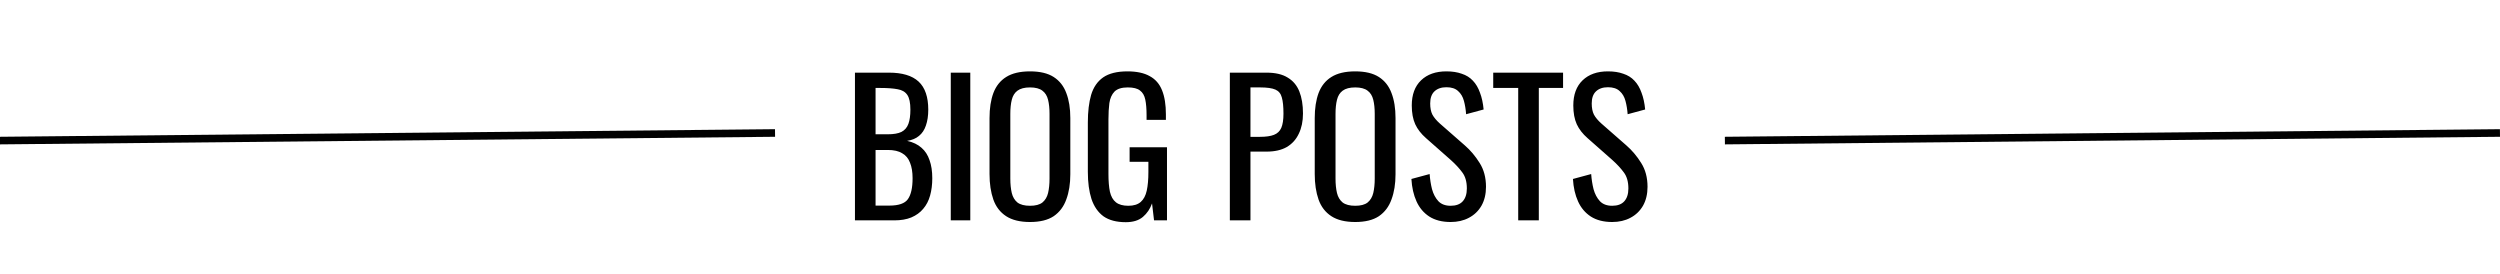 <svg width="329" height="36" viewBox="0 0 329 36" fill="none" xmlns="http://www.w3.org/2000/svg">
<path d="M112.512 29V9.56H116.976C117.856 9.56 118.616 9.656 119.256 9.848C119.912 10.04 120.456 10.336 120.888 10.736C121.32 11.136 121.64 11.648 121.848 12.272C122.056 12.88 122.16 13.6 122.16 14.432C122.16 15.232 122.056 15.928 121.848 16.52C121.656 17.096 121.352 17.552 120.936 17.888C120.536 18.224 120.016 18.44 119.376 18.536C120.16 18.712 120.792 19.016 121.272 19.448C121.752 19.864 122.104 20.408 122.328 21.08C122.568 21.736 122.688 22.528 122.688 23.456C122.688 24.288 122.592 25.048 122.4 25.736C122.208 26.424 121.904 27.008 121.488 27.488C121.088 27.968 120.568 28.344 119.928 28.616C119.304 28.872 118.56 29 117.696 29H112.512ZM115.224 27.056H117.048C118.264 27.056 119.072 26.776 119.472 26.216C119.888 25.64 120.096 24.72 120.096 23.456C120.096 22.64 119.984 21.96 119.76 21.416C119.552 20.856 119.208 20.44 118.728 20.168C118.264 19.88 117.632 19.736 116.832 19.736H115.224V27.056ZM115.224 17.672H116.832C117.6 17.672 118.2 17.568 118.632 17.36C119.064 17.136 119.368 16.784 119.544 16.304C119.72 15.824 119.808 15.2 119.808 14.432C119.808 13.536 119.672 12.888 119.4 12.488C119.128 12.088 118.704 11.84 118.128 11.744C117.552 11.632 116.8 11.576 115.872 11.576H115.224V17.672ZM125.122 29V9.56H127.69V29H125.122ZM135.55 29.216C134.238 29.216 133.19 28.96 132.406 28.448C131.622 27.936 131.062 27.208 130.726 26.264C130.39 25.304 130.222 24.184 130.222 22.904V15.536C130.222 14.256 130.39 13.16 130.726 12.248C131.078 11.32 131.638 10.616 132.406 10.136C133.19 9.64 134.238 9.392 135.55 9.392C136.862 9.392 137.902 9.64 138.67 10.136C139.438 10.632 139.99 11.336 140.326 12.248C140.678 13.16 140.854 14.256 140.854 15.536V22.928C140.854 24.192 140.678 25.296 140.326 26.24C139.99 27.184 139.438 27.92 138.67 28.448C137.902 28.96 136.862 29.216 135.55 29.216ZM135.55 27.08C136.27 27.08 136.814 26.936 137.182 26.648C137.55 26.344 137.798 25.928 137.926 25.4C138.054 24.856 138.118 24.224 138.118 23.504V14.984C138.118 14.264 138.054 13.648 137.926 13.136C137.798 12.608 137.55 12.208 137.182 11.936C136.814 11.648 136.27 11.504 135.55 11.504C134.83 11.504 134.278 11.648 133.894 11.936C133.526 12.208 133.278 12.608 133.15 13.136C133.022 13.648 132.958 14.264 132.958 14.984V23.504C132.958 24.224 133.022 24.856 133.15 25.4C133.278 25.928 133.526 26.344 133.894 26.648C134.278 26.936 134.83 27.08 135.55 27.08ZM148.152 29.24C146.936 29.24 145.96 28.984 145.224 28.472C144.504 27.944 143.976 27.184 143.64 26.192C143.32 25.2 143.16 24.008 143.16 22.616V16.112C143.16 14.688 143.304 13.48 143.592 12.488C143.896 11.48 144.424 10.712 145.176 10.184C145.944 9.656 147.008 9.392 148.368 9.392C149.584 9.392 150.56 9.6 151.296 10.016C152.048 10.416 152.592 11.04 152.928 11.888C153.264 12.72 153.432 13.776 153.432 15.056V15.776H150.888V15.176C150.888 14.328 150.832 13.64 150.72 13.112C150.608 12.568 150.376 12.168 150.024 11.912C149.688 11.64 149.152 11.504 148.416 11.504C147.616 11.504 147.032 11.688 146.664 12.056C146.312 12.424 146.088 12.928 145.992 13.568C145.912 14.192 145.872 14.904 145.872 15.704V22.904C145.872 23.832 145.936 24.608 146.064 25.232C146.208 25.856 146.472 26.32 146.856 26.624C147.24 26.928 147.784 27.08 148.488 27.08C149.192 27.08 149.736 26.912 150.12 26.576C150.504 26.24 150.768 25.744 150.912 25.088C151.056 24.432 151.128 23.616 151.128 22.64V21.296H148.656V19.376H153.576V29H151.872L151.608 26.768C151.352 27.488 150.952 28.08 150.408 28.544C149.864 29.008 149.112 29.24 148.152 29.24ZM161.848 29V9.56H166.672C167.84 9.56 168.768 9.776 169.456 10.208C170.16 10.624 170.672 11.232 170.992 12.032C171.312 12.832 171.472 13.8 171.472 14.936C171.472 15.96 171.288 16.848 170.92 17.6C170.568 18.352 170.04 18.936 169.336 19.352C168.632 19.752 167.752 19.952 166.696 19.952H164.56V29H161.848ZM164.56 18.008H165.808C166.592 18.008 167.208 17.92 167.656 17.744C168.104 17.568 168.424 17.264 168.616 16.832C168.808 16.384 168.904 15.76 168.904 14.96C168.904 14.032 168.832 13.32 168.688 12.824C168.56 12.328 168.28 11.984 167.848 11.792C167.416 11.6 166.744 11.504 165.832 11.504H164.56V18.008ZM178.347 29.216C177.035 29.216 175.987 28.96 175.203 28.448C174.419 27.936 173.859 27.208 173.523 26.264C173.187 25.304 173.019 24.184 173.019 22.904V15.536C173.019 14.256 173.187 13.16 173.523 12.248C173.875 11.32 174.435 10.616 175.203 10.136C175.987 9.64 177.035 9.392 178.347 9.392C179.659 9.392 180.699 9.64 181.467 10.136C182.235 10.632 182.787 11.336 183.123 12.248C183.475 13.16 183.651 14.256 183.651 15.536V22.928C183.651 24.192 183.475 25.296 183.123 26.24C182.787 27.184 182.235 27.92 181.467 28.448C180.699 28.96 179.659 29.216 178.347 29.216ZM178.347 27.08C179.067 27.08 179.611 26.936 179.979 26.648C180.347 26.344 180.595 25.928 180.723 25.4C180.851 24.856 180.915 24.224 180.915 23.504V14.984C180.915 14.264 180.851 13.648 180.723 13.136C180.595 12.608 180.347 12.208 179.979 11.936C179.611 11.648 179.067 11.504 178.347 11.504C177.627 11.504 177.075 11.648 176.691 11.936C176.323 12.208 176.075 12.608 175.947 13.136C175.819 13.648 175.755 14.264 175.755 14.984V23.504C175.755 24.224 175.819 24.856 175.947 25.4C176.075 25.928 176.323 26.344 176.691 26.648C177.075 26.936 177.627 27.08 178.347 27.08ZM190.901 29.216C189.781 29.216 188.845 28.976 188.093 28.496C187.357 28.016 186.797 27.352 186.413 26.504C186.029 25.656 185.805 24.672 185.741 23.552L188.141 22.904C188.189 23.592 188.293 24.256 188.453 24.896C188.629 25.536 188.909 26.064 189.293 26.48C189.677 26.88 190.213 27.08 190.901 27.08C191.605 27.08 192.133 26.888 192.485 26.504C192.853 26.104 193.037 25.536 193.037 24.8C193.037 23.92 192.837 23.216 192.437 22.688C192.037 22.144 191.533 21.6 190.925 21.056L187.661 18.176C187.021 17.616 186.549 17.008 186.245 16.352C185.941 15.68 185.789 14.856 185.789 13.88C185.789 12.456 186.197 11.352 187.013 10.568C187.829 9.784 188.941 9.392 190.349 9.392C191.117 9.392 191.789 9.496 192.365 9.704C192.957 9.896 193.445 10.2 193.829 10.616C194.229 11.032 194.541 11.56 194.765 12.2C195.005 12.824 195.165 13.56 195.245 14.408L192.941 15.032C192.893 14.392 192.797 13.808 192.653 13.28C192.509 12.736 192.253 12.304 191.885 11.984C191.533 11.648 191.021 11.48 190.349 11.48C189.677 11.48 189.149 11.664 188.765 12.032C188.397 12.384 188.213 12.912 188.213 13.616C188.213 14.208 188.309 14.696 188.501 15.08C188.709 15.464 189.037 15.856 189.485 16.256L192.773 19.136C193.509 19.776 194.157 20.544 194.717 21.44C195.277 22.32 195.557 23.368 195.557 24.584C195.557 25.544 195.357 26.376 194.957 27.08C194.557 27.768 194.005 28.296 193.301 28.664C192.613 29.032 191.813 29.216 190.901 29.216ZM199.796 29V11.576H196.508V9.56H205.7V11.576H202.508V29H199.796ZM212.159 29.216C211.039 29.216 210.103 28.976 209.351 28.496C208.615 28.016 208.055 27.352 207.671 26.504C207.287 25.656 207.063 24.672 206.999 23.552L209.399 22.904C209.447 23.592 209.551 24.256 209.711 24.896C209.887 25.536 210.167 26.064 210.551 26.48C210.935 26.88 211.471 27.08 212.159 27.08C212.863 27.08 213.391 26.888 213.743 26.504C214.111 26.104 214.295 25.536 214.295 24.8C214.295 23.92 214.095 23.216 213.695 22.688C213.295 22.144 212.791 21.6 212.183 21.056L208.919 18.176C208.279 17.616 207.807 17.008 207.503 16.352C207.199 15.68 207.047 14.856 207.047 13.88C207.047 12.456 207.455 11.352 208.271 10.568C209.087 9.784 210.199 9.392 211.607 9.392C212.375 9.392 213.047 9.496 213.623 9.704C214.215 9.896 214.703 10.2 215.087 10.616C215.487 11.032 215.799 11.56 216.023 12.2C216.263 12.824 216.423 13.56 216.503 14.408L214.199 15.032C214.151 14.392 214.055 13.808 213.911 13.28C213.767 12.736 213.511 12.304 213.143 11.984C212.791 11.648 212.279 11.48 211.607 11.48C210.935 11.48 210.407 11.664 210.023 12.032C209.655 12.384 209.471 12.912 209.471 13.616C209.471 14.208 209.567 14.696 209.759 15.08C209.967 15.464 210.295 15.856 210.743 16.256L214.031 19.136C214.767 19.776 215.415 20.544 215.975 21.44C216.535 22.32 216.815 23.368 216.815 24.584C216.815 25.544 216.615 26.376 216.215 27.08C215.815 27.768 215.263 28.296 214.559 28.664C213.871 29.032 213.071 29.216 212.159 29.216Z" fill="black"/>
<line x1="226.995" y1="18.5" x2="328.995" y2="17.5" stroke="black"/>
<line x1="-0.005" y1="18.5" x2="101.995" y2="17.5" stroke="black"/>
</svg>
